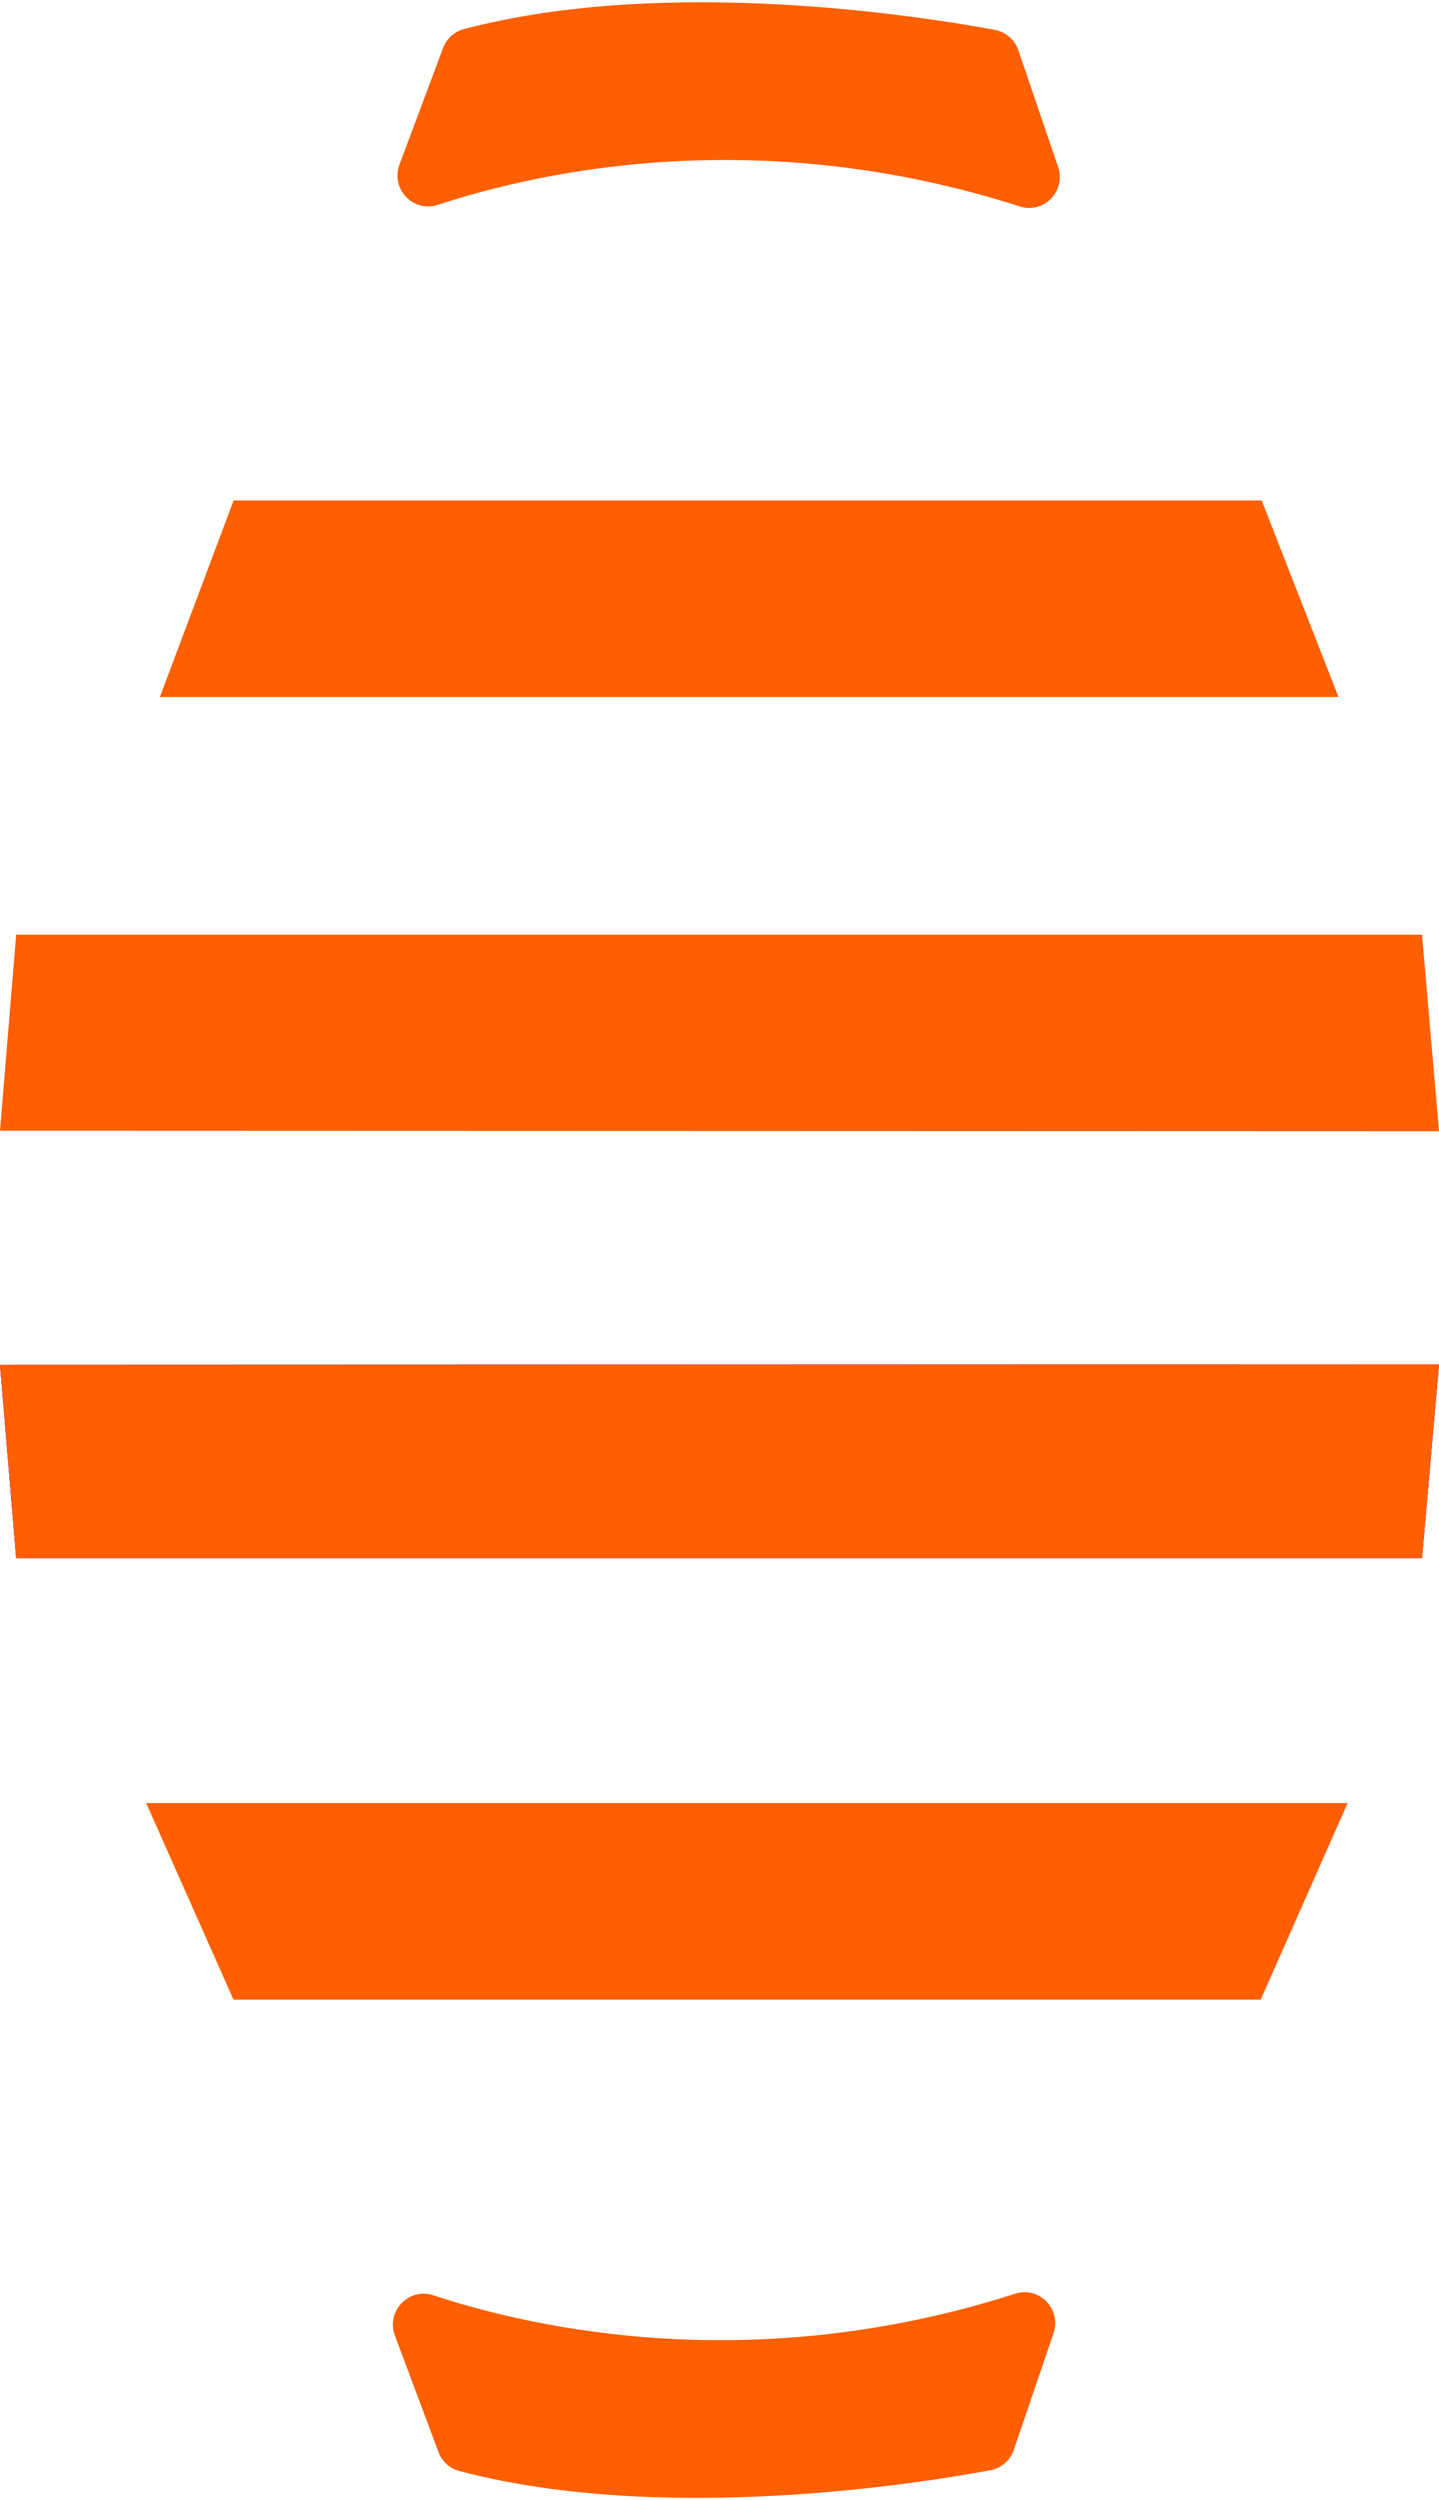 <?xml version="1.0" encoding="UTF-8"?>
<svg width="315px" height="547px" viewBox="0 0 315 547" version="1.1" xmlns="http://www.w3.org/2000/svg" xmlns:xlink="http://www.w3.org/1999/xlink">
    <!-- Generator: Sketch 3.8.1 (29687) - http://www.bohemiancoding.com/sketch -->
    <title>assador, de cima</title>
    <desc>Created with Sketch.</desc>
    <defs></defs>
    <g id="IMAGENS-SCROL-HORIZONTAL" stroke="none" stroke-width="1" fill="none" fill-rule="evenodd">
        <g id="banheira_-heaven-" transform="translate(-3133, -241)">
            <g id="assador,-de-cima" transform="translate(3290.5, 514.5) rotate(90) translate(-3290.5, -514.5) translate(3017.5, 357)">
                <path d="M44.672,91.755 C46.355,86.502 41.278,81.587 36.031,83.374 L10.505,92.072 C8.199,92.859 6.497,94.805 6.05,97.191 C3.223,112.308 -5.932,168.878 5.891,213.52 C6.442,215.597 8.007,217.263 10.03,218.02 L35.519,227.555 C40.847,229.548 46.091,224.511 44.317,219.13 C36.917,196.681 26.372,148.817 44.672,91.755 Z" id="Fill-1" fill="#FD5F02"></path>
                <polygon id="Fill-3" fill="#FD5F02" points="437 263.883 394 283 394 20 437 39.033"></polygon>
                <polygon id="Fill-5" fill="#FD5F02" points="152 280 109 263.86 109 38.81 152 22"></polygon>
                <path d="M501.328,92.755 C499.645,87.502 504.723,82.587 509.969,84.374 L535.496,93.072 C537.801,93.859 539.504,95.805 539.951,98.191 C542.777,113.308 551.933,169.878 540.107,214.52 C539.558,216.597 537.993,218.263 535.97,219.02 L510.481,228.555 C505.153,230.548 499.909,225.511 501.683,220.13 C509.083,197.681 519.628,149.817 501.328,92.755 Z" id="Fill-7" fill="#FD5F02"></path>
                <g id="Page-1" transform="translate(204, 0)" fill="#FD5F02">
                    <polygon points="35.849 0.617 0 3.713 0 311.458 42.891 314.999 42.999 0"></polygon>
                </g>
                <g id="Page-1" transform="translate(298, 0)">
                    <polygon id="Fill-1" fill="#7911FF" points="0.108 315 42.377 311.459 42.377 3.713 7.047 0.618 -0 0"></polygon>
                    <polygon id="Fill-2" fill="#7911FF" points="0.108 315 42.377 311.459 42.377 3.713 7.048 0.618 0 0.001"></polygon>
                    <polygon id="Fill-3" fill="#FD5F02" points="0.108 315 42.377 311.459 42.377 3.713 7.048 0.618 0 0.001"></polygon>
                </g>
            </g>
        </g>
    </g>
</svg>